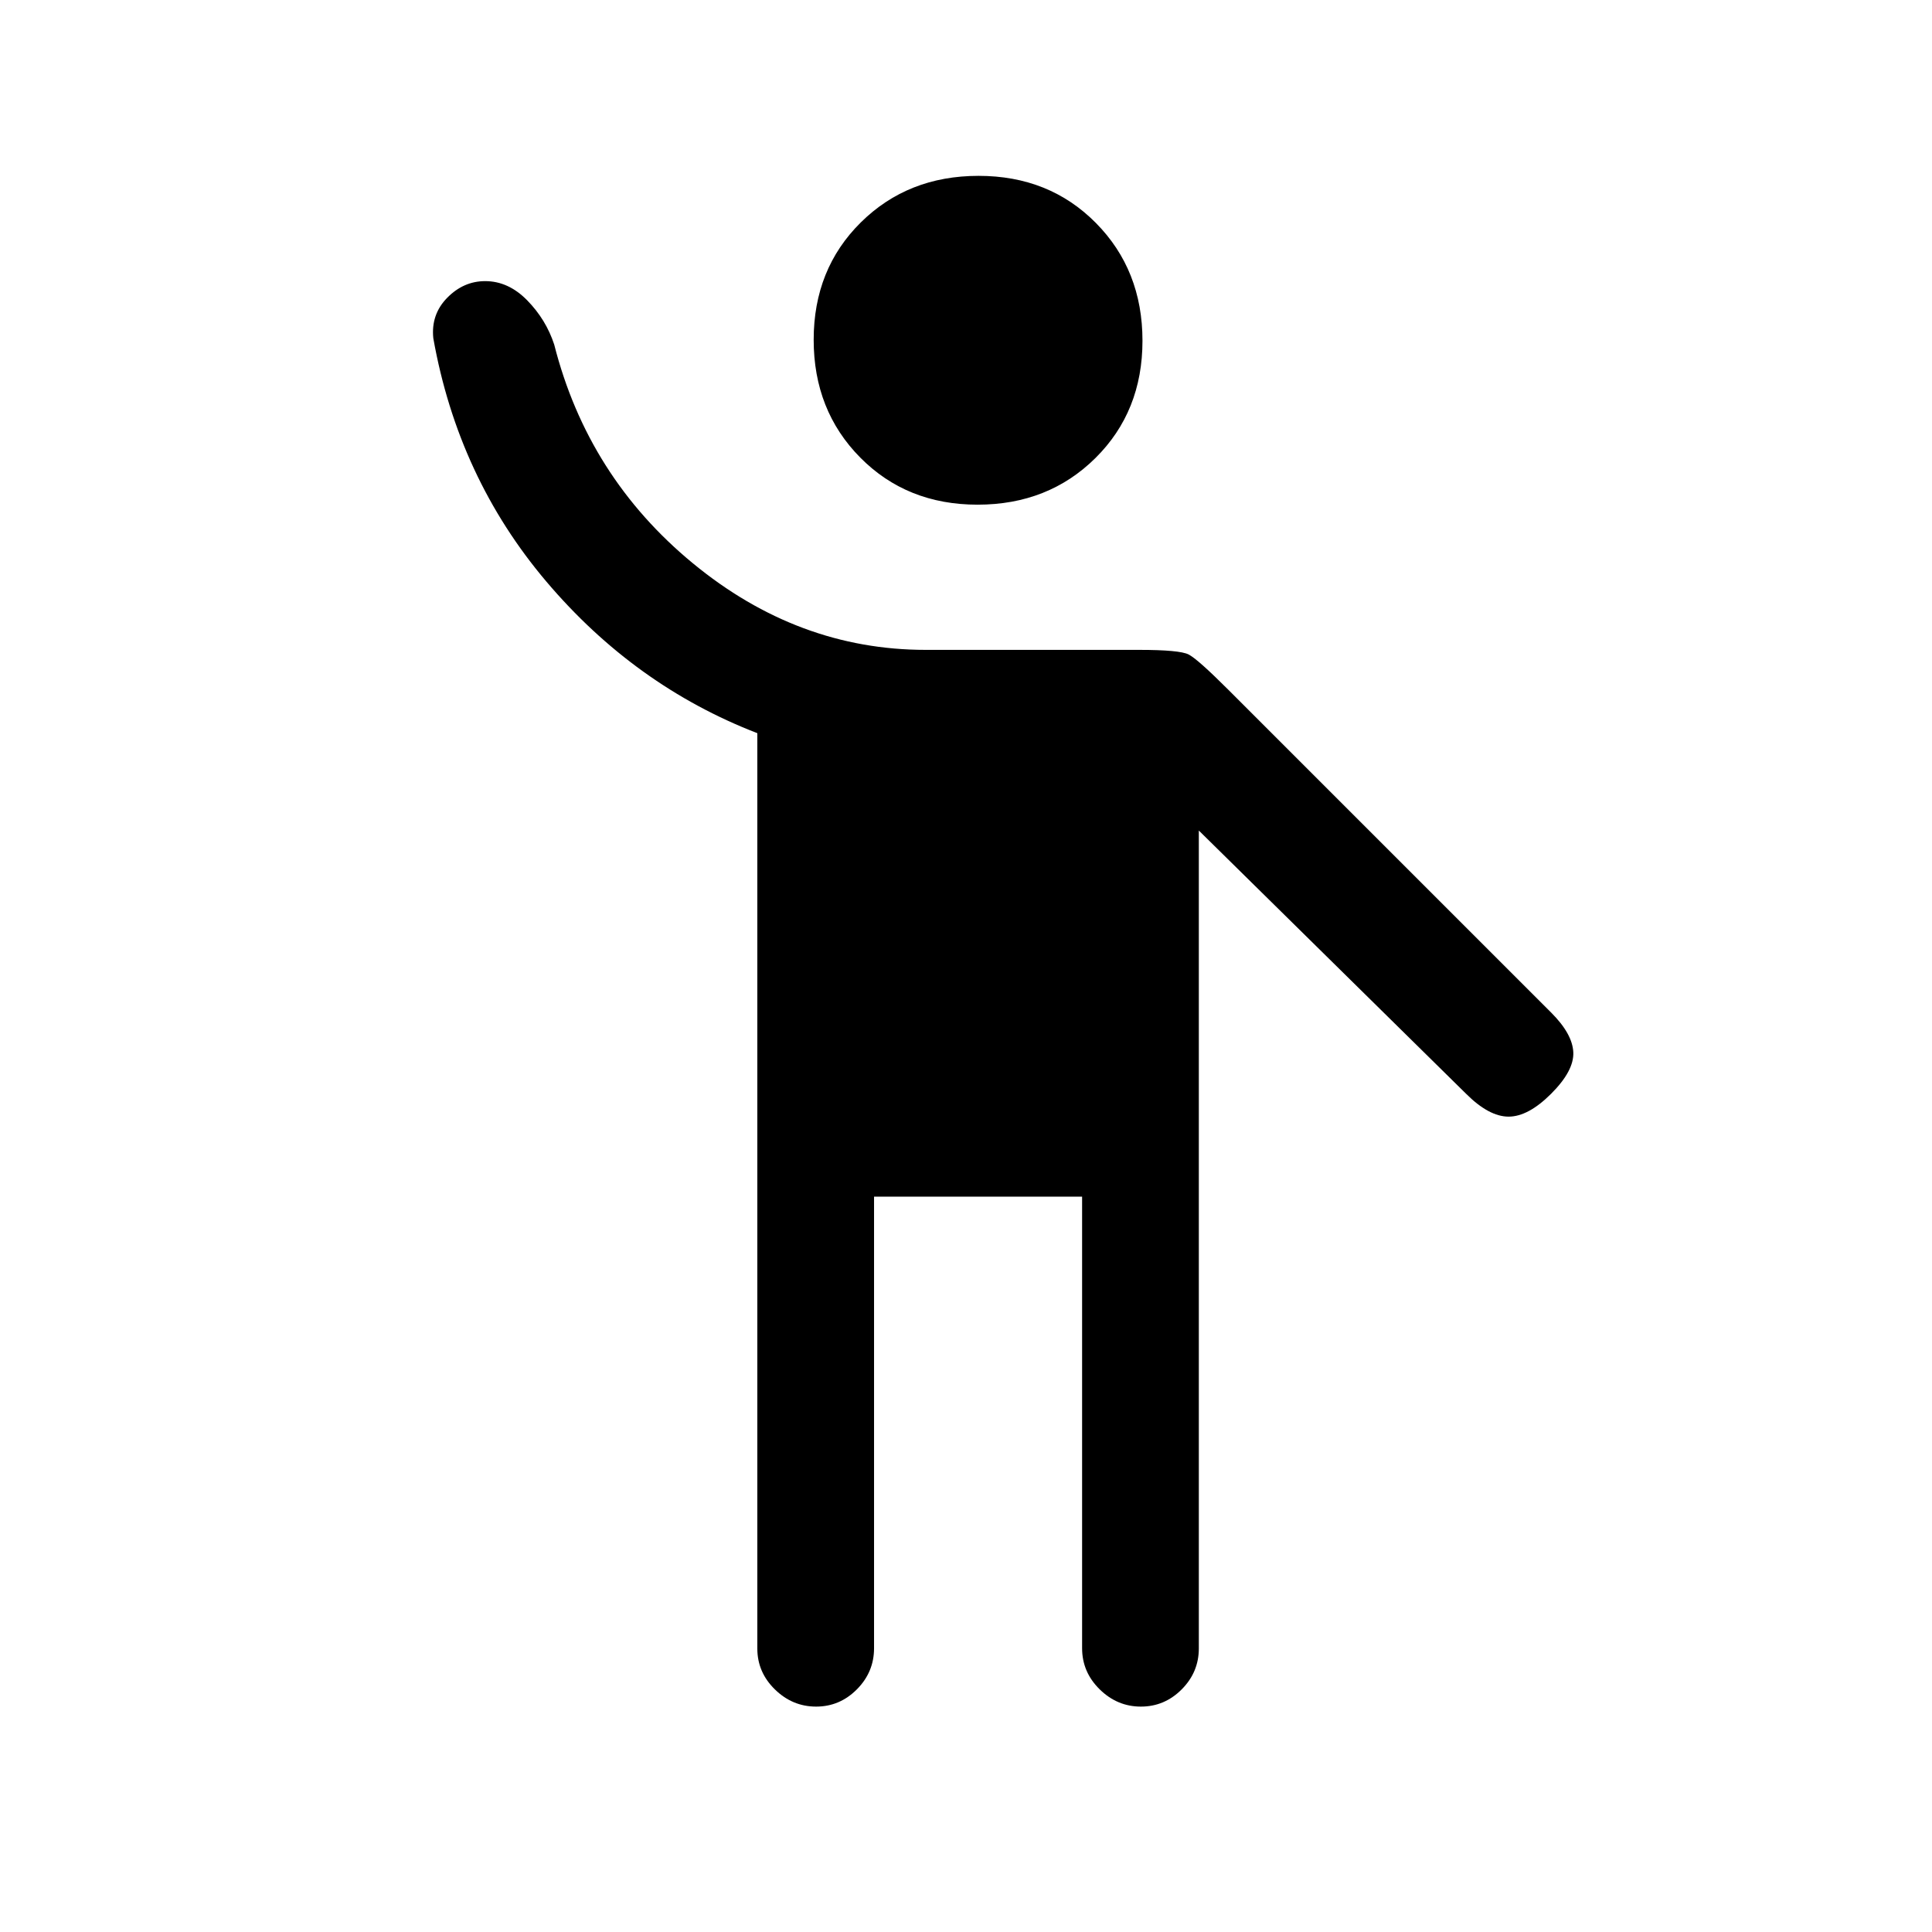 <svg xmlns="http://www.w3.org/2000/svg" height="20" viewBox="0 -960 960 960" width="20"><path d="M376.31-140.84v-454.85Q315.38-619.23 271.5-671t-56.19-120.92q-1.23-11.81 6.89-20.1 8.12-8.29 18.89-8.29 11.53 0 20.87 9.54 9.35 9.54 13.42 21.96 16.69 65.7 68.92 108.72 52.24 43.01 115.7 43.01h106q20.08 0 24.58 2.27t19.88 17.66l160.31 160.3q10.61 10.62 11 19.77.38 9.16-11 20.54-11.39 11.39-21.15 11.39-9.77 0-21.16-11.39L595.69-547.31v406.41q0 11.8-8.52 20.35T566.9-112q-11.75 0-20.48-8.58T537.69-141v-224.38H434.31V-141q0 11.84-8.52 20.42-8.52 8.58-20.27 8.58t-20.48-8.54q-8.73-8.53-8.73-20.3Zm109.44-568.39q-35.13 0-58.29-23.4-23.15-23.4-23.15-58.54t23.4-58.29q23.4-23.16 58.54-23.16 35.13 0 58.29 23.41 23.15 23.4 23.15 58.53 0 35.14-23.4 58.3-23.4 23.15-58.54 23.15Z"/></svg>